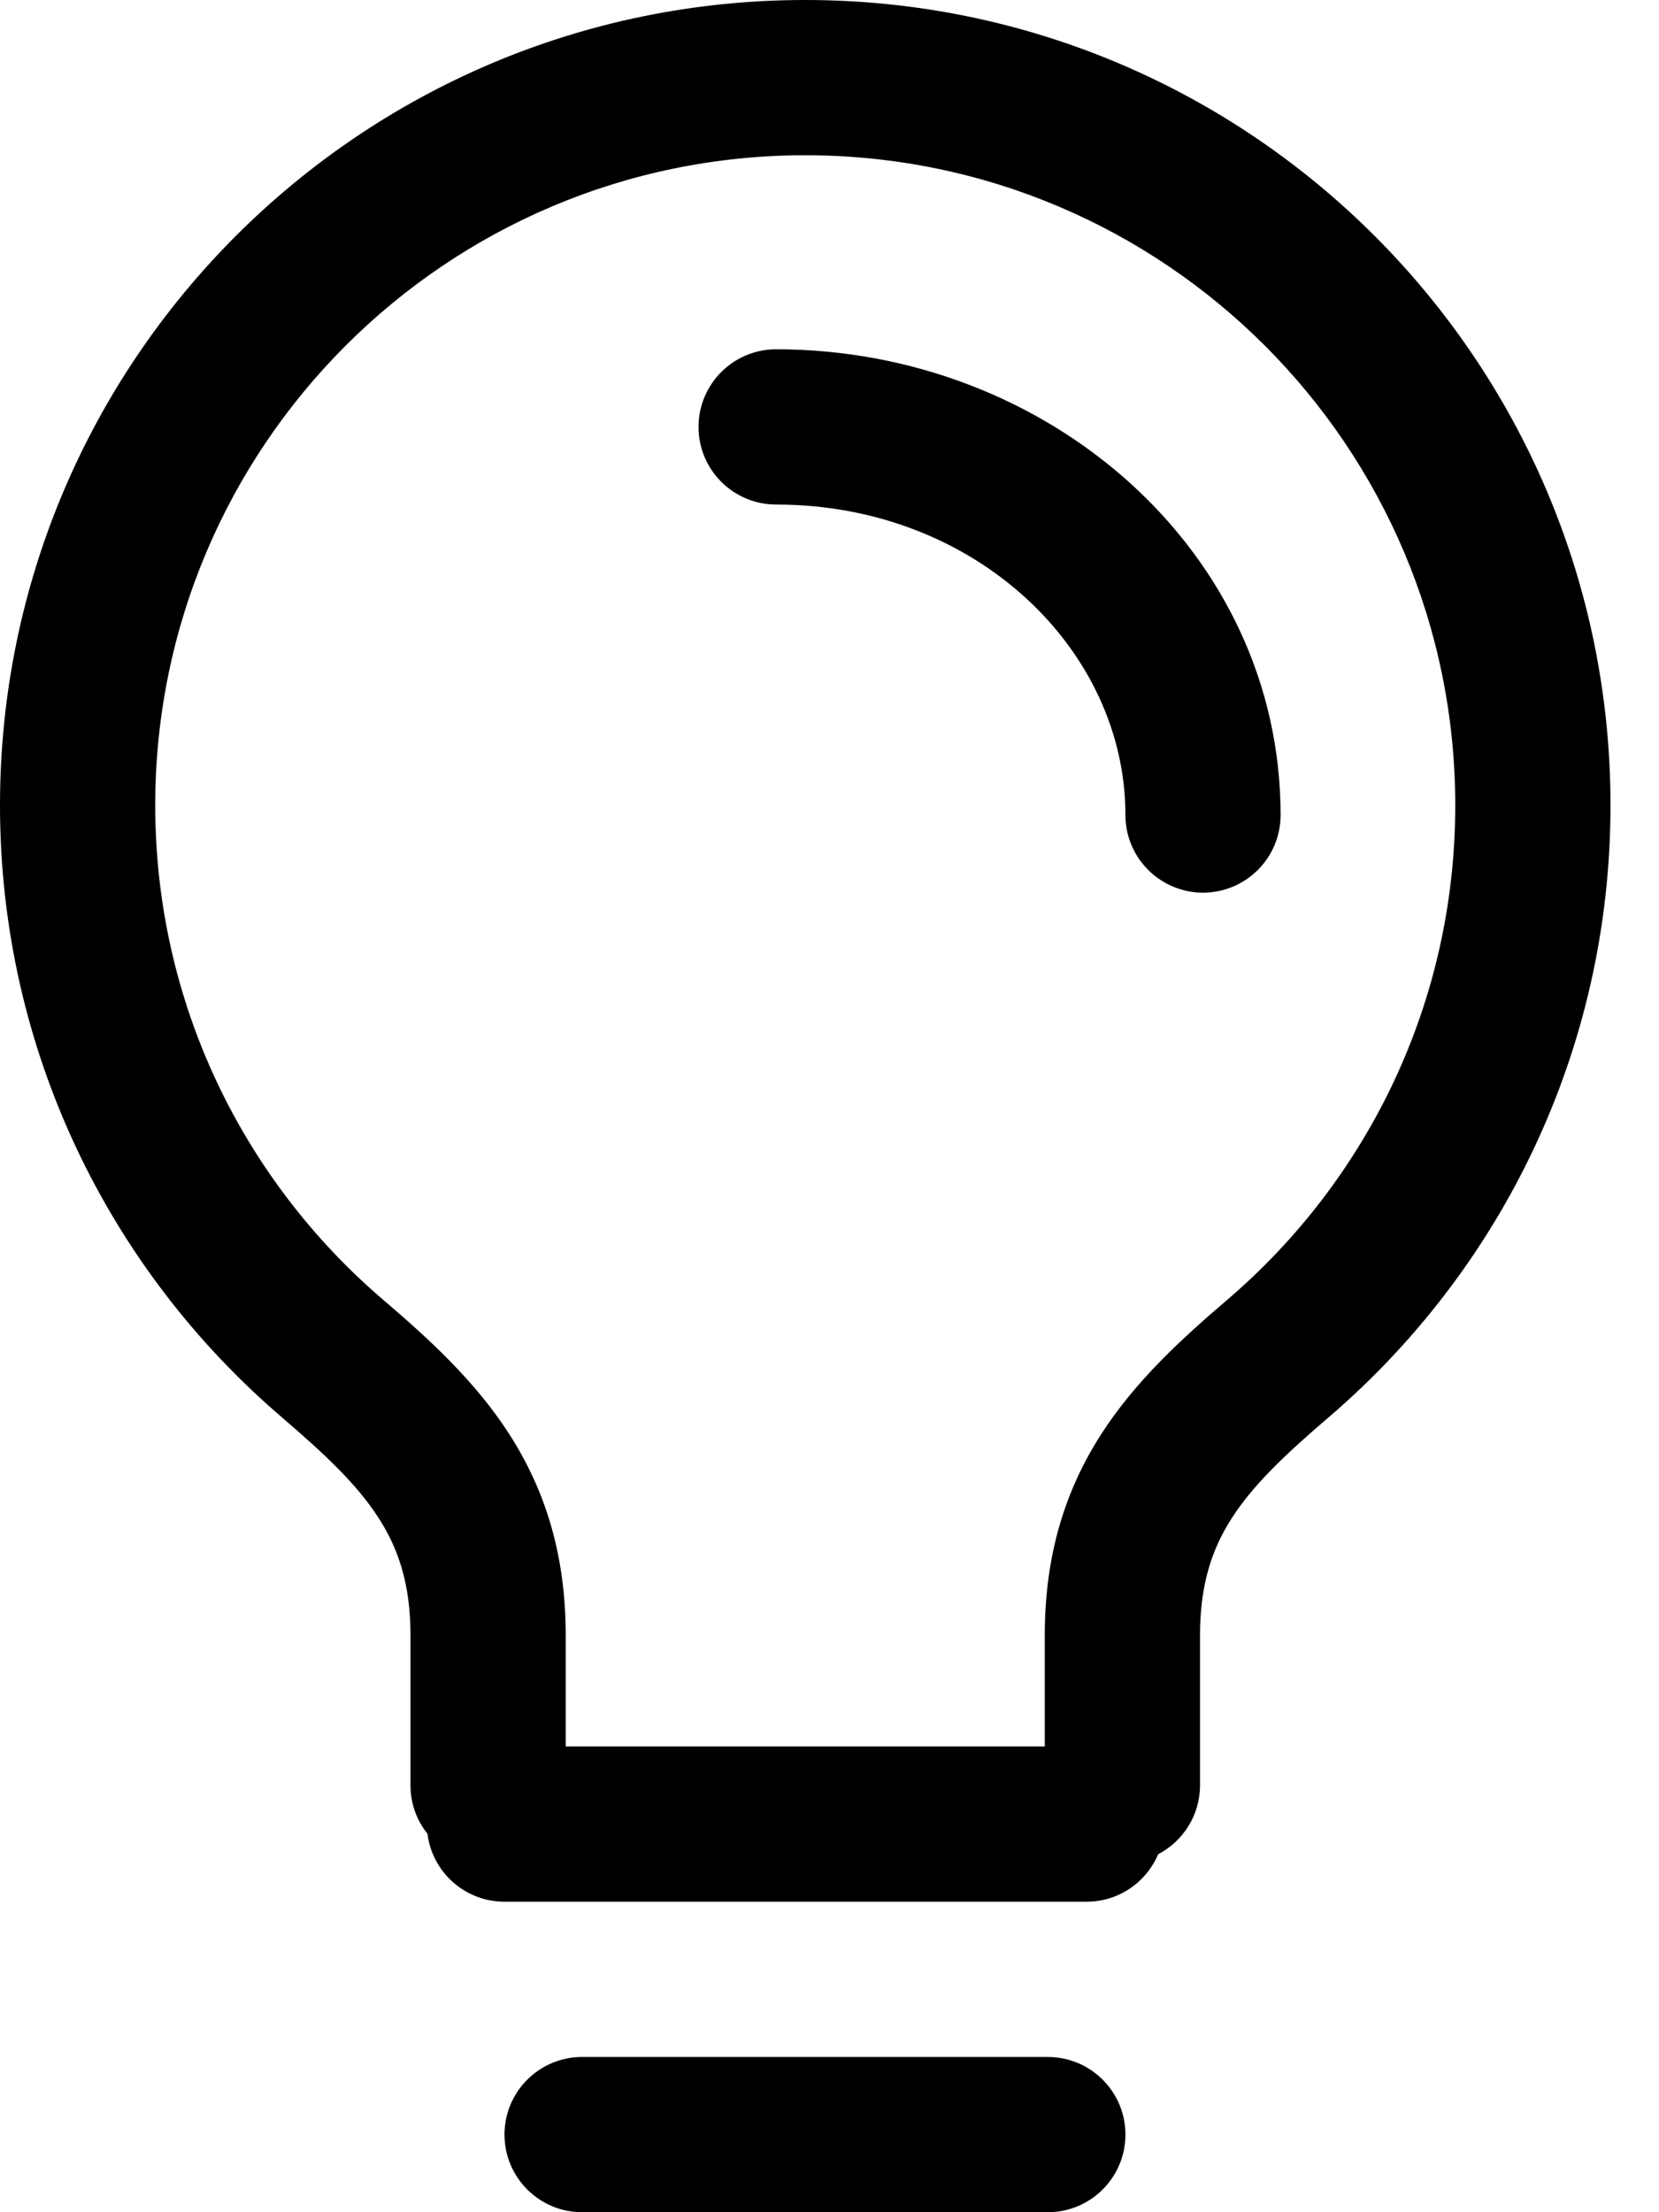 <svg width="21" height="28" viewBox="0 0 21 28" fill="none" xmlns="http://www.w3.org/2000/svg">
<path fill-rule="evenodd" clip-rule="evenodd" fill="currentColor" d="M10.193 1.965C5.649 1.965 1.965 5.649 1.965 10.193C1.965 12.695 3.081 14.936 4.845 16.447C5.419 16.937 6.011 17.475 6.446 18.151C6.901 18.859 7.161 19.677 7.161 20.698V22.105H13.225V20.698C13.225 19.677 13.485 18.859 13.94 18.151C14.375 17.475 14.967 16.937 15.54 16.447C17.305 14.936 18.421 12.695 18.421 10.193C18.421 5.649 14.737 1.965 10.193 1.965ZM14.66 23.469C14.975 23.305 15.19 22.976 15.19 22.596V20.698C15.19 20.043 15.347 19.596 15.593 19.214C15.858 18.801 16.252 18.424 16.818 17.939C19 16.071 20.386 13.293 20.386 10.193C20.386 4.564 15.822 0 10.193 0C4.564 0 0 4.564 0 10.193C0 13.293 1.385 16.071 3.568 17.939C4.134 18.424 4.528 18.801 4.793 19.214C5.039 19.596 5.196 20.043 5.196 20.698V22.596C5.196 22.829 5.276 23.042 5.411 23.21C5.471 23.695 5.885 24.07 6.386 24.07H13.754C14.162 24.07 14.511 23.822 14.66 23.469ZM8.842 5.404C8.842 4.861 9.282 4.421 9.825 4.421C13.261 4.421 16.21 6.974 16.21 10.316C16.21 10.858 15.771 11.298 15.228 11.298C14.685 11.298 14.246 10.858 14.246 10.316C14.246 8.231 12.357 6.386 9.825 6.386C9.282 6.386 8.842 5.946 8.842 5.404ZM6.386 27.017C6.386 26.475 6.826 26.035 7.368 26.035H13.263C13.806 26.035 14.246 26.475 14.246 27.017C14.246 27.56 13.806 28 13.263 28H7.368C6.826 28 6.386 27.56 6.386 27.017Z"/>
</svg>
